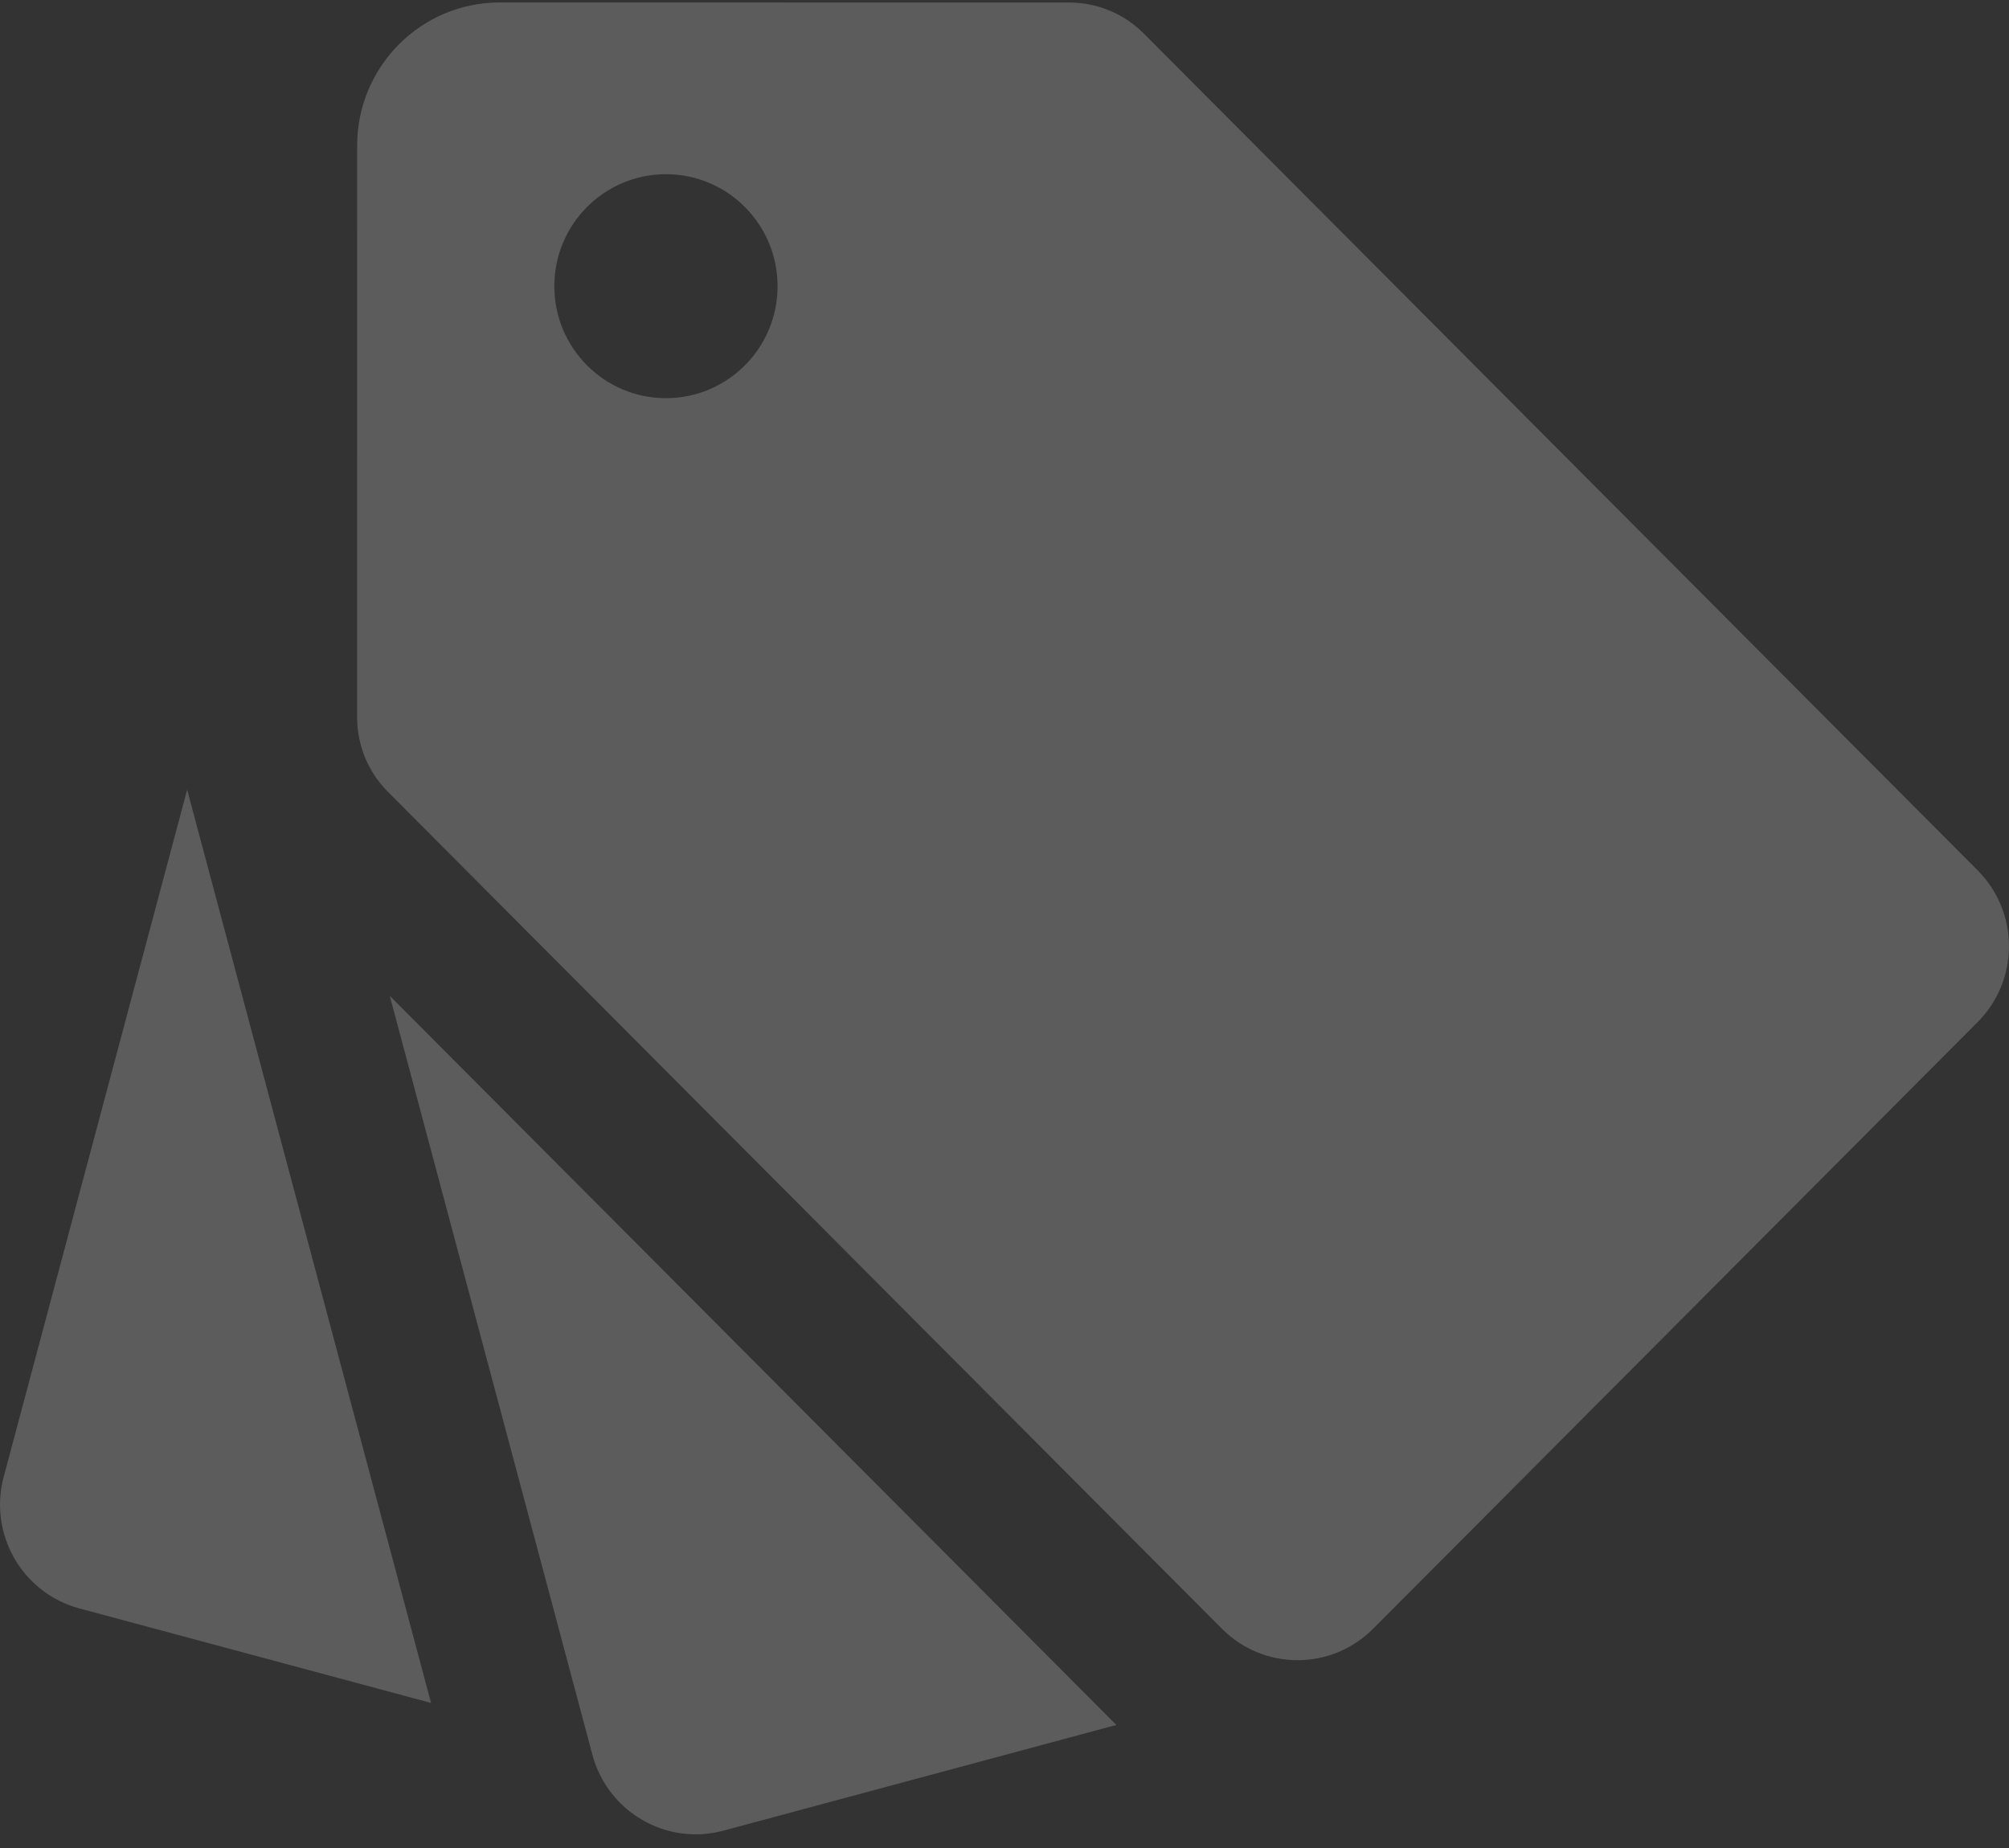 <?xml version="1.0" encoding="UTF-8" standalone="no"?>
<svg width="50px" height="46px" viewBox="0 0 50 46" version="1.1" xmlns="http://www.w3.org/2000/svg" xmlns:xlink="http://www.w3.org/1999/xlink">
    <rect x="0" y="0" width="50" height="46" fill="#333333" stroke="none"/>
    <!-- Generator: Sketch 50.2 (55047) - http://www.bohemiancoding.com/sketch -->
    <title>ic_achat</title>
    <desc>Created with Sketch.</desc>
    <defs></defs>
    <g id="Design" stroke="none" stroke-width="1" fill="none" fill-rule="evenodd" opacity="0.2">
        <g id="ic_achat" fill="#FFFFFF" fill-rule="nonzero">
            <path d="M0.091,36.765 C-0.287,38.188 0.553,39.652 1.973,40.036 L10.728,42.389 L4.658,19.657 L0.091,36.765 Z" id="Shape"></path>
            <path d="M14.744,43.68 C15.126,45.104 16.583,45.949 18.002,45.569 L27.784,42.937 L9.701,24.789 L14.744,43.68 Z" id="Shape"></path>
            <path d="M49.221,21.666 L28.463,0.831 C27.973,0.34 27.308,0.064 26.616,0.063 L12.437,0.061 C10.478,0.061 8.889,1.656 8.889,3.623 L8.888,17.855 C8.888,18.55 9.163,19.217 9.653,19.709 L30.412,40.543 C30.932,41.065 31.613,41.325 32.293,41.325 C32.974,41.325 33.654,41.064 34.174,40.543 L49.221,25.44 C50.259,24.397 50.259,22.708 49.221,21.666 Z M16.574,9.911 C15.04,9.911 13.796,8.663 13.796,7.124 C13.796,5.584 15.04,4.336 16.574,4.336 C18.108,4.336 19.352,5.584 19.352,7.124 C19.352,8.664 18.108,9.911 16.574,9.911 Z" id="Shape"></path>
        </g>
    </g>
</svg>